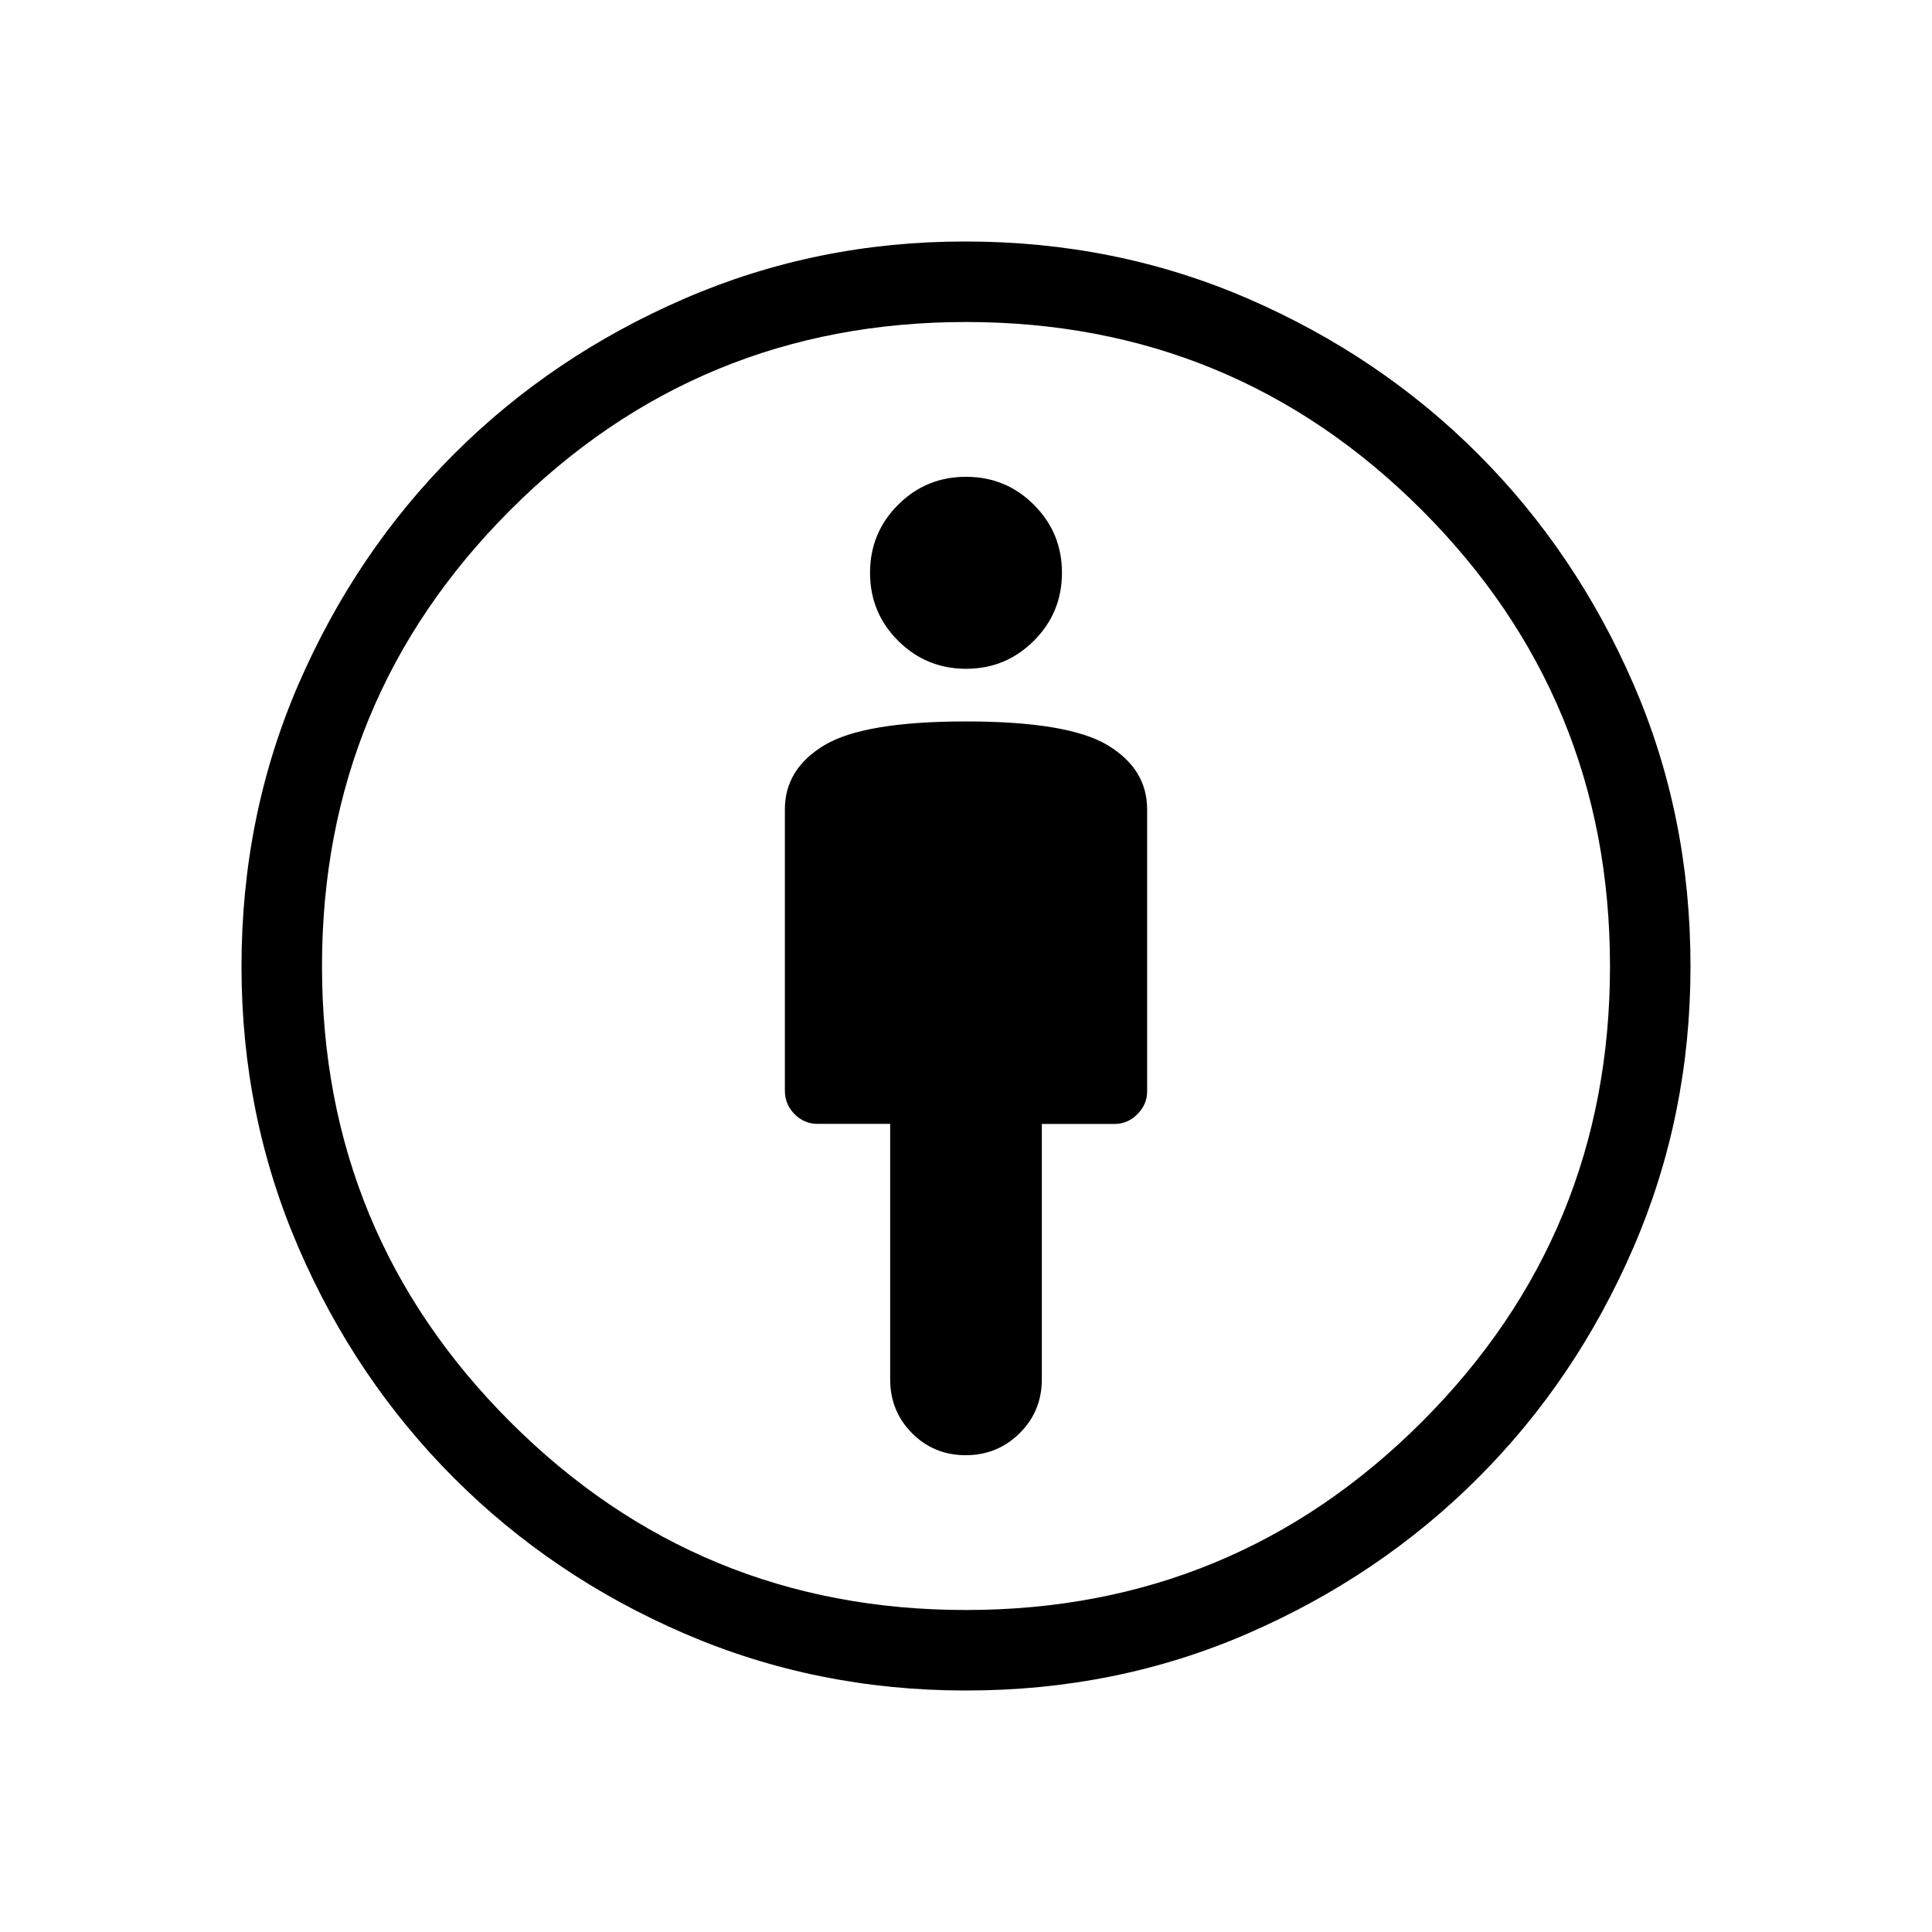 <svg xmlns="http://www.w3.org/2000/svg" width="3em" height="3em" viewBox="0 0 24 24"><path fill="currentColor" d="M12 8.962q-1.267 0-1.759.295q-.491.295-.491.797v3.495q0 .17.121.292q.121.12.283.12h.904v3.174q0 .396.272.669t.666.273t.67-.273t.276-.67v-3.172h.904q.162 0 .283-.121q.121-.122.121-.283v-3.504q0-.502-.491-.797q-.492-.295-1.759-.295M11.994 21q-1.852 0-3.491-.707T5.639 18.36t-1.932-2.864T3 12.006q0-1.874.71-3.511q.711-1.637 1.93-2.855t2.862-1.93T11.994 3q1.87 0 3.509.71q1.64.711 2.858 1.93t1.929 2.855t.71 3.511q0 1.852-.71 3.494q-.711 1.642-1.93 2.86t-2.855 1.93t-3.511.71M12 20q3.325 0 5.663-2.337T20 12t-2.337-5.663T12 4T6.337 6.338T4 12t2.338 5.663T12 20m0-11.692q.496 0 .844-.349q.348-.348.348-.844t-.348-.844T12 5.923t-.844.348t-.348.844t.348.844t.844.349M12 12"/></svg>